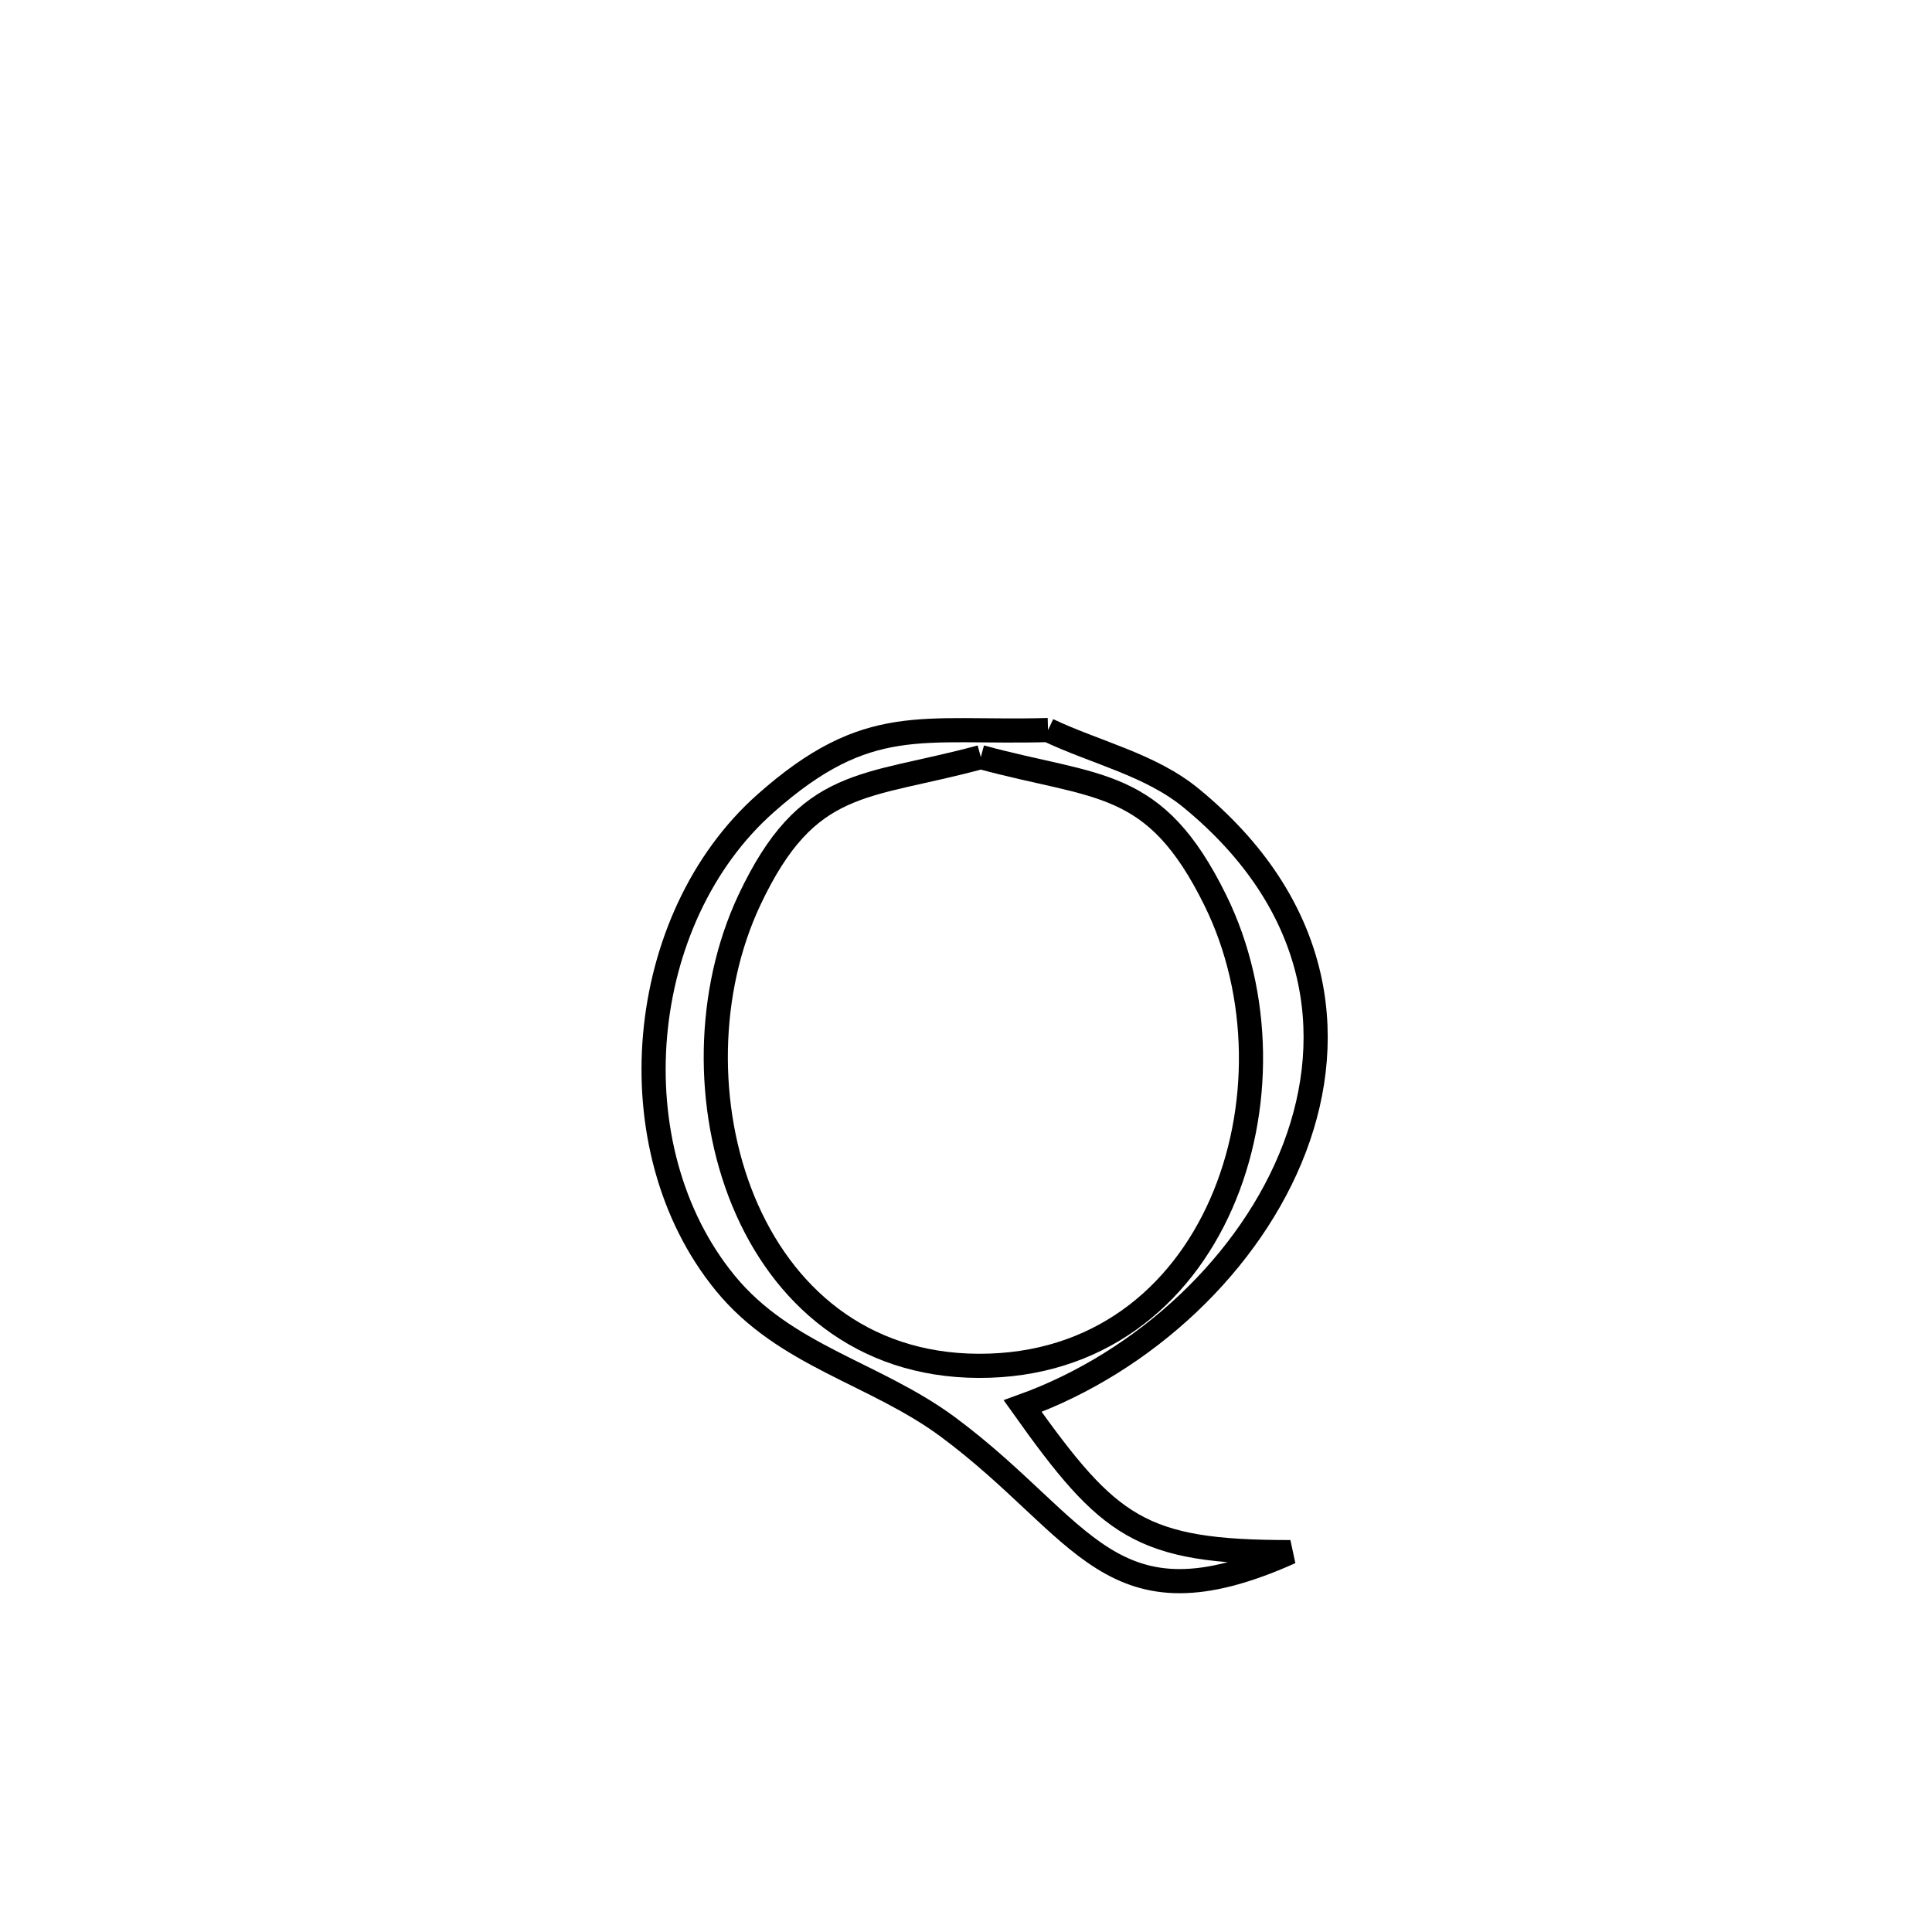 <svg xmlns="http://www.w3.org/2000/svg" viewBox="0.0 0.0 24.0 24.0" height="200px" width="200px"><path fill="none" stroke="black" stroke-width=".3" stroke-opacity="1.0"  filling="0" d="M13.019 9.069 L13.019 9.069 C13.613 9.351 14.293 9.499 14.8 9.917 C16.387 11.222 16.622 12.835 16.082 14.259 C15.541 15.683 14.223 16.919 12.704 17.467 L12.704 17.467 C13.776 18.974 14.166 19.283 16.03 19.281 L16.03 19.281 C13.782 20.289 13.481 18.994 11.779 17.729 C10.87 17.055 9.753 16.848 9.009 15.939 C7.632 14.256 7.894 11.412 9.511 9.979 C10.785 8.85 11.448 9.112 13.019 9.069 L13.019 9.069"></path>
<path fill="none" stroke="black" stroke-width=".3" stroke-opacity="1.0"  filling="0" d="M12.184 9.405 L12.184 9.405 C13.648 9.803 14.343 9.652 15.097 11.183 C15.673 12.353 15.678 13.802 15.169 14.957 C14.661 16.111 13.637 16.972 12.156 16.967 C10.692 16.962 9.713 16.082 9.234 14.92 C8.756 13.758 8.776 12.313 9.31 11.179 C10.034 9.644 10.733 9.799 12.184 9.405 L12.184 9.405"></path></svg>